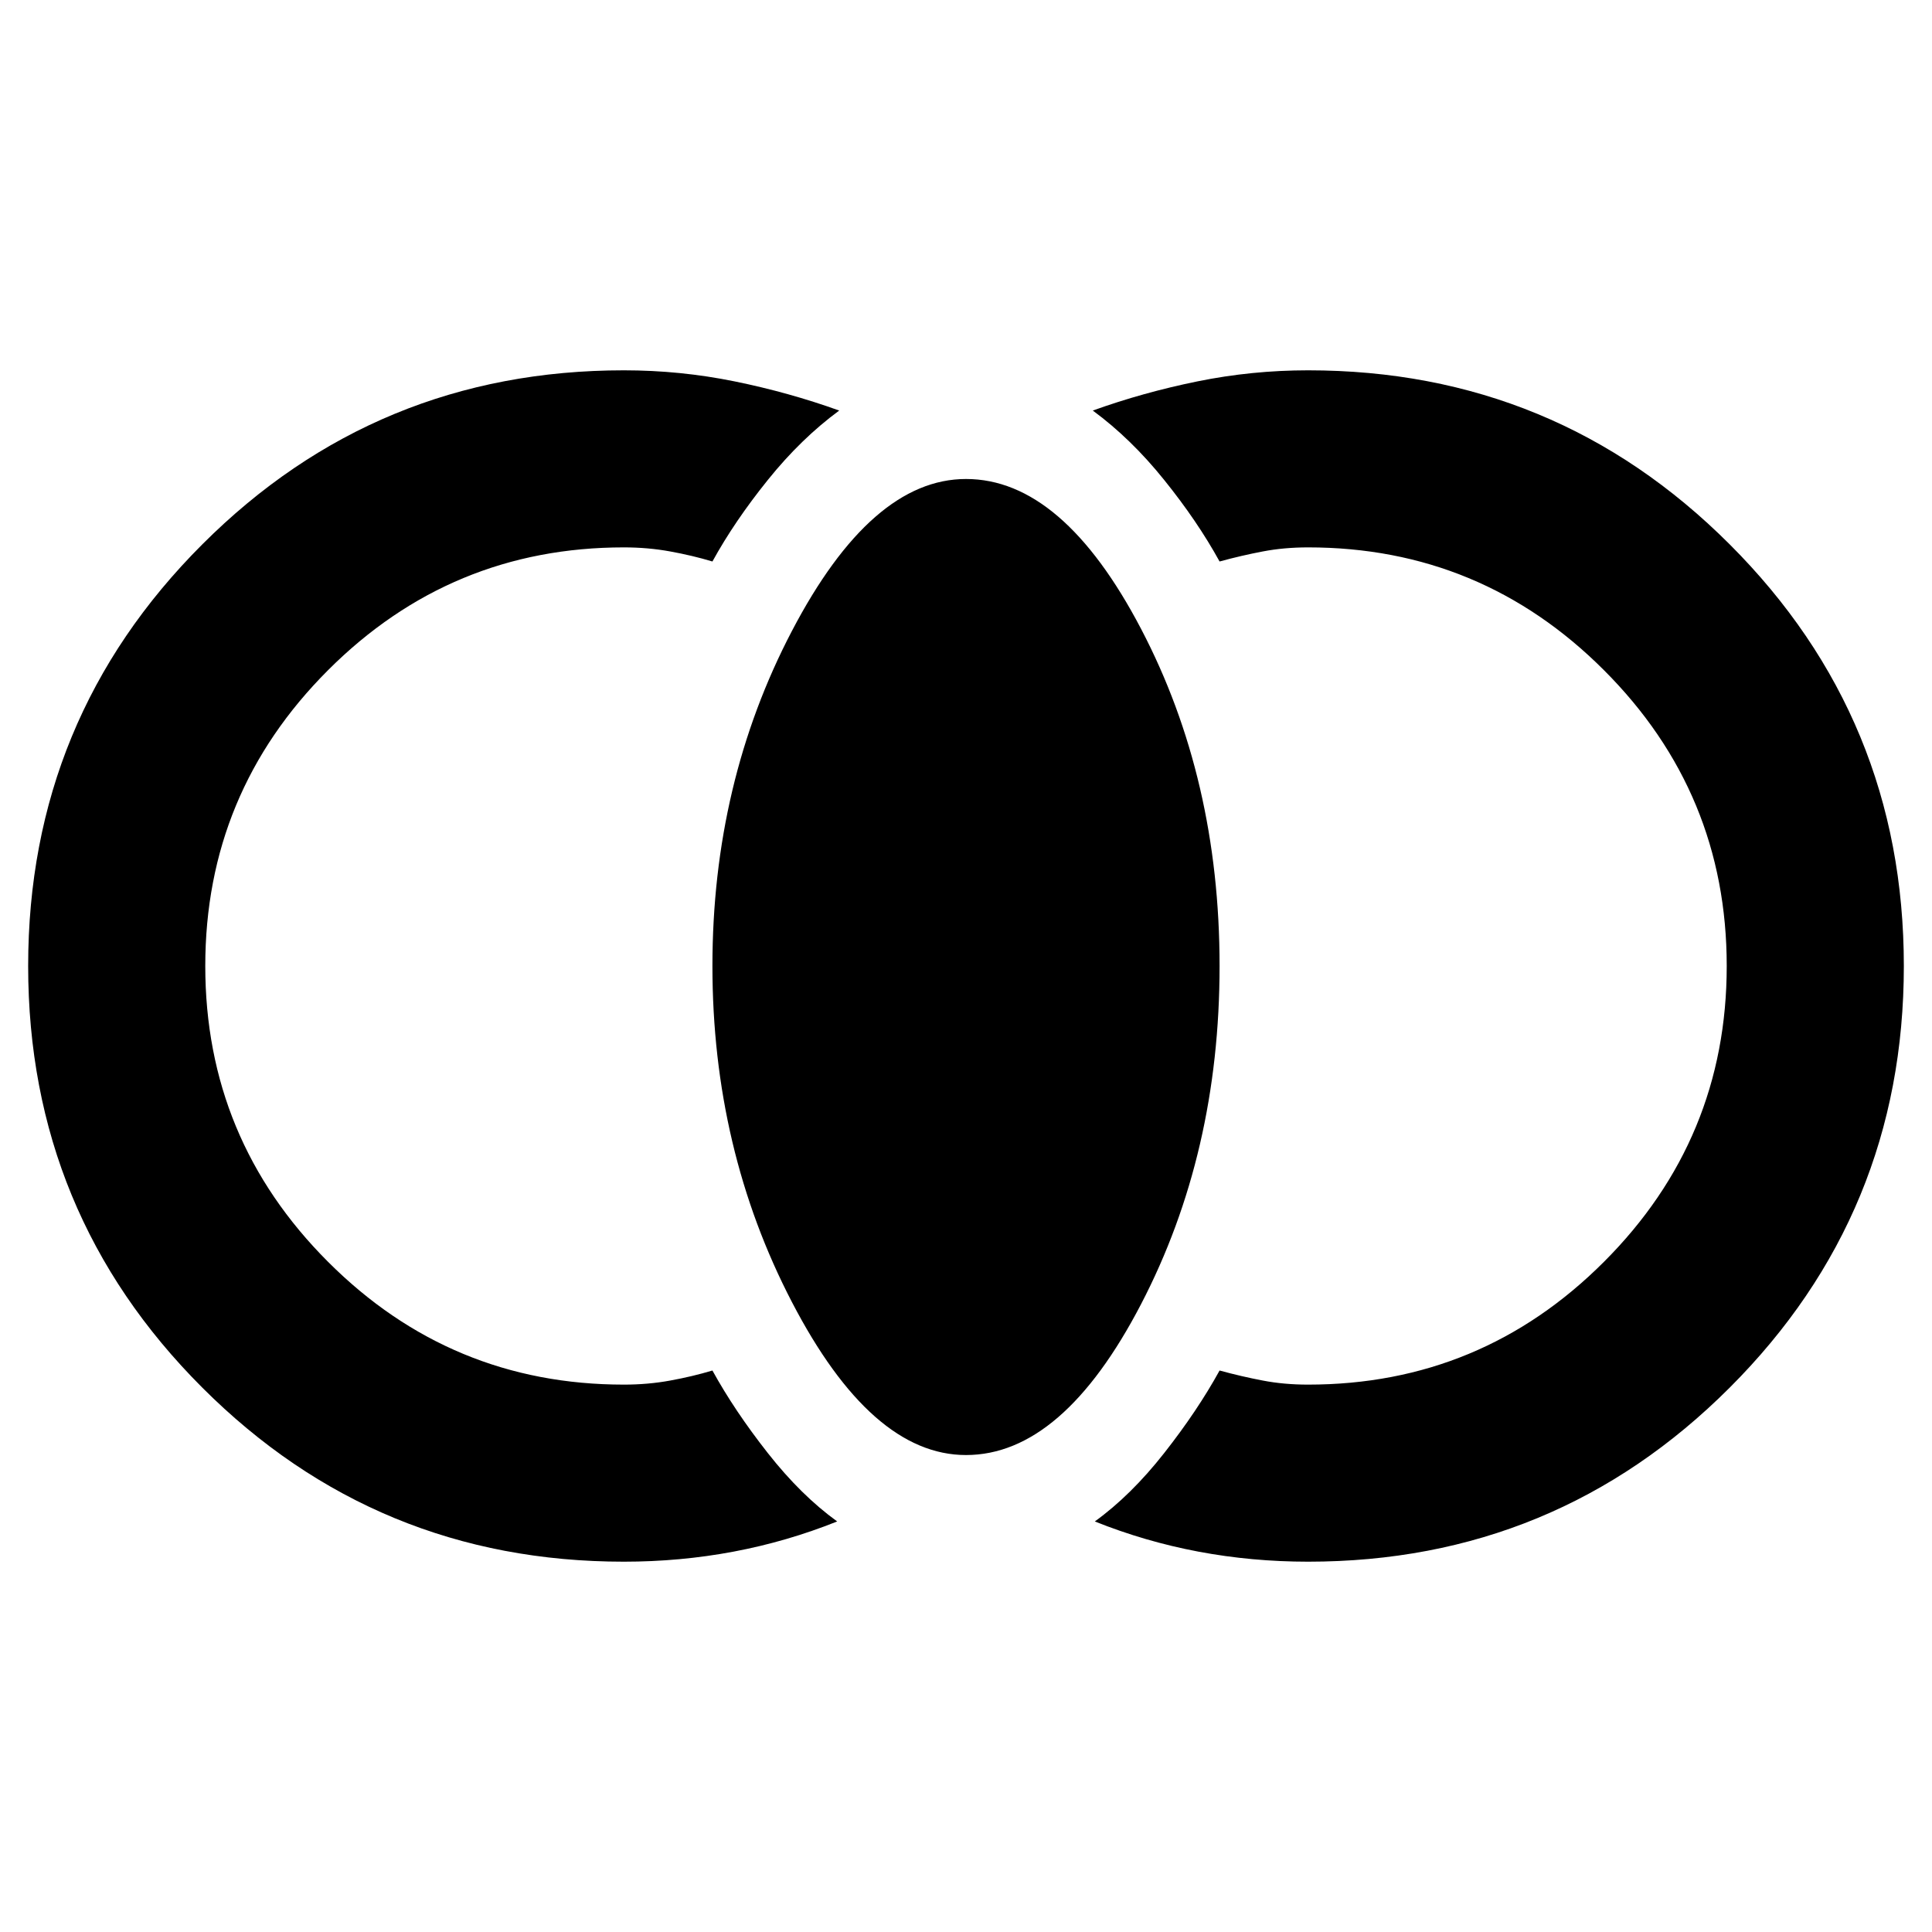 <svg xmlns="http://www.w3.org/2000/svg" height="40" width="40"><path d="M27.083 32.333q-1.166 0-2.271-.208-1.104-.208-2.145-.625.75-.542 1.437-1.417.688-.875 1.146-1.708.458.125.896.208.437.084.937.084 3.584 0 6.125-2.542Q35.75 23.583 35.75 20t-2.542-6.125q-2.541-2.542-6.125-2.542-.5 0-.937.084-.438.083-.896.208-.458-.833-1.146-1.687-.687-.855-1.479-1.438 1.042-.375 2.167-.604 1.125-.229 2.291-.229 5.125 0 8.729 3.604 3.605 3.604 3.605 8.729 0 5.125-3.605 8.729-3.604 3.604-8.729 3.604ZM20 30.125q-1.958 0-3.604-3.167Q14.75 23.792 14.75 20q0-3.792 1.646-6.937Q18.042 9.917 20 9.917q2 0 3.625 3.104T25.25 20q0 3.875-1.625 7T20 30.125Zm-7.083 2.208q-5.125 0-8.729-3.604Q.583 25.125.583 20q0-5.125 3.605-8.729 3.604-3.604 8.729-3.604 1.166 0 2.291.229t2.167.604q-.792.583-1.479 1.438-.688.854-1.146 1.687-.417-.125-.875-.208-.458-.084-.958-.084-3.584 0-6.125 2.542Q4.25 16.417 4.25 20t2.542 6.125q2.541 2.542 6.125 2.542.5 0 .958-.084.458-.083.875-.208.458.833 1.146 1.708.687.875 1.437 1.417-1.041.417-2.146.625-1.104.208-2.27.208Z"/></svg>